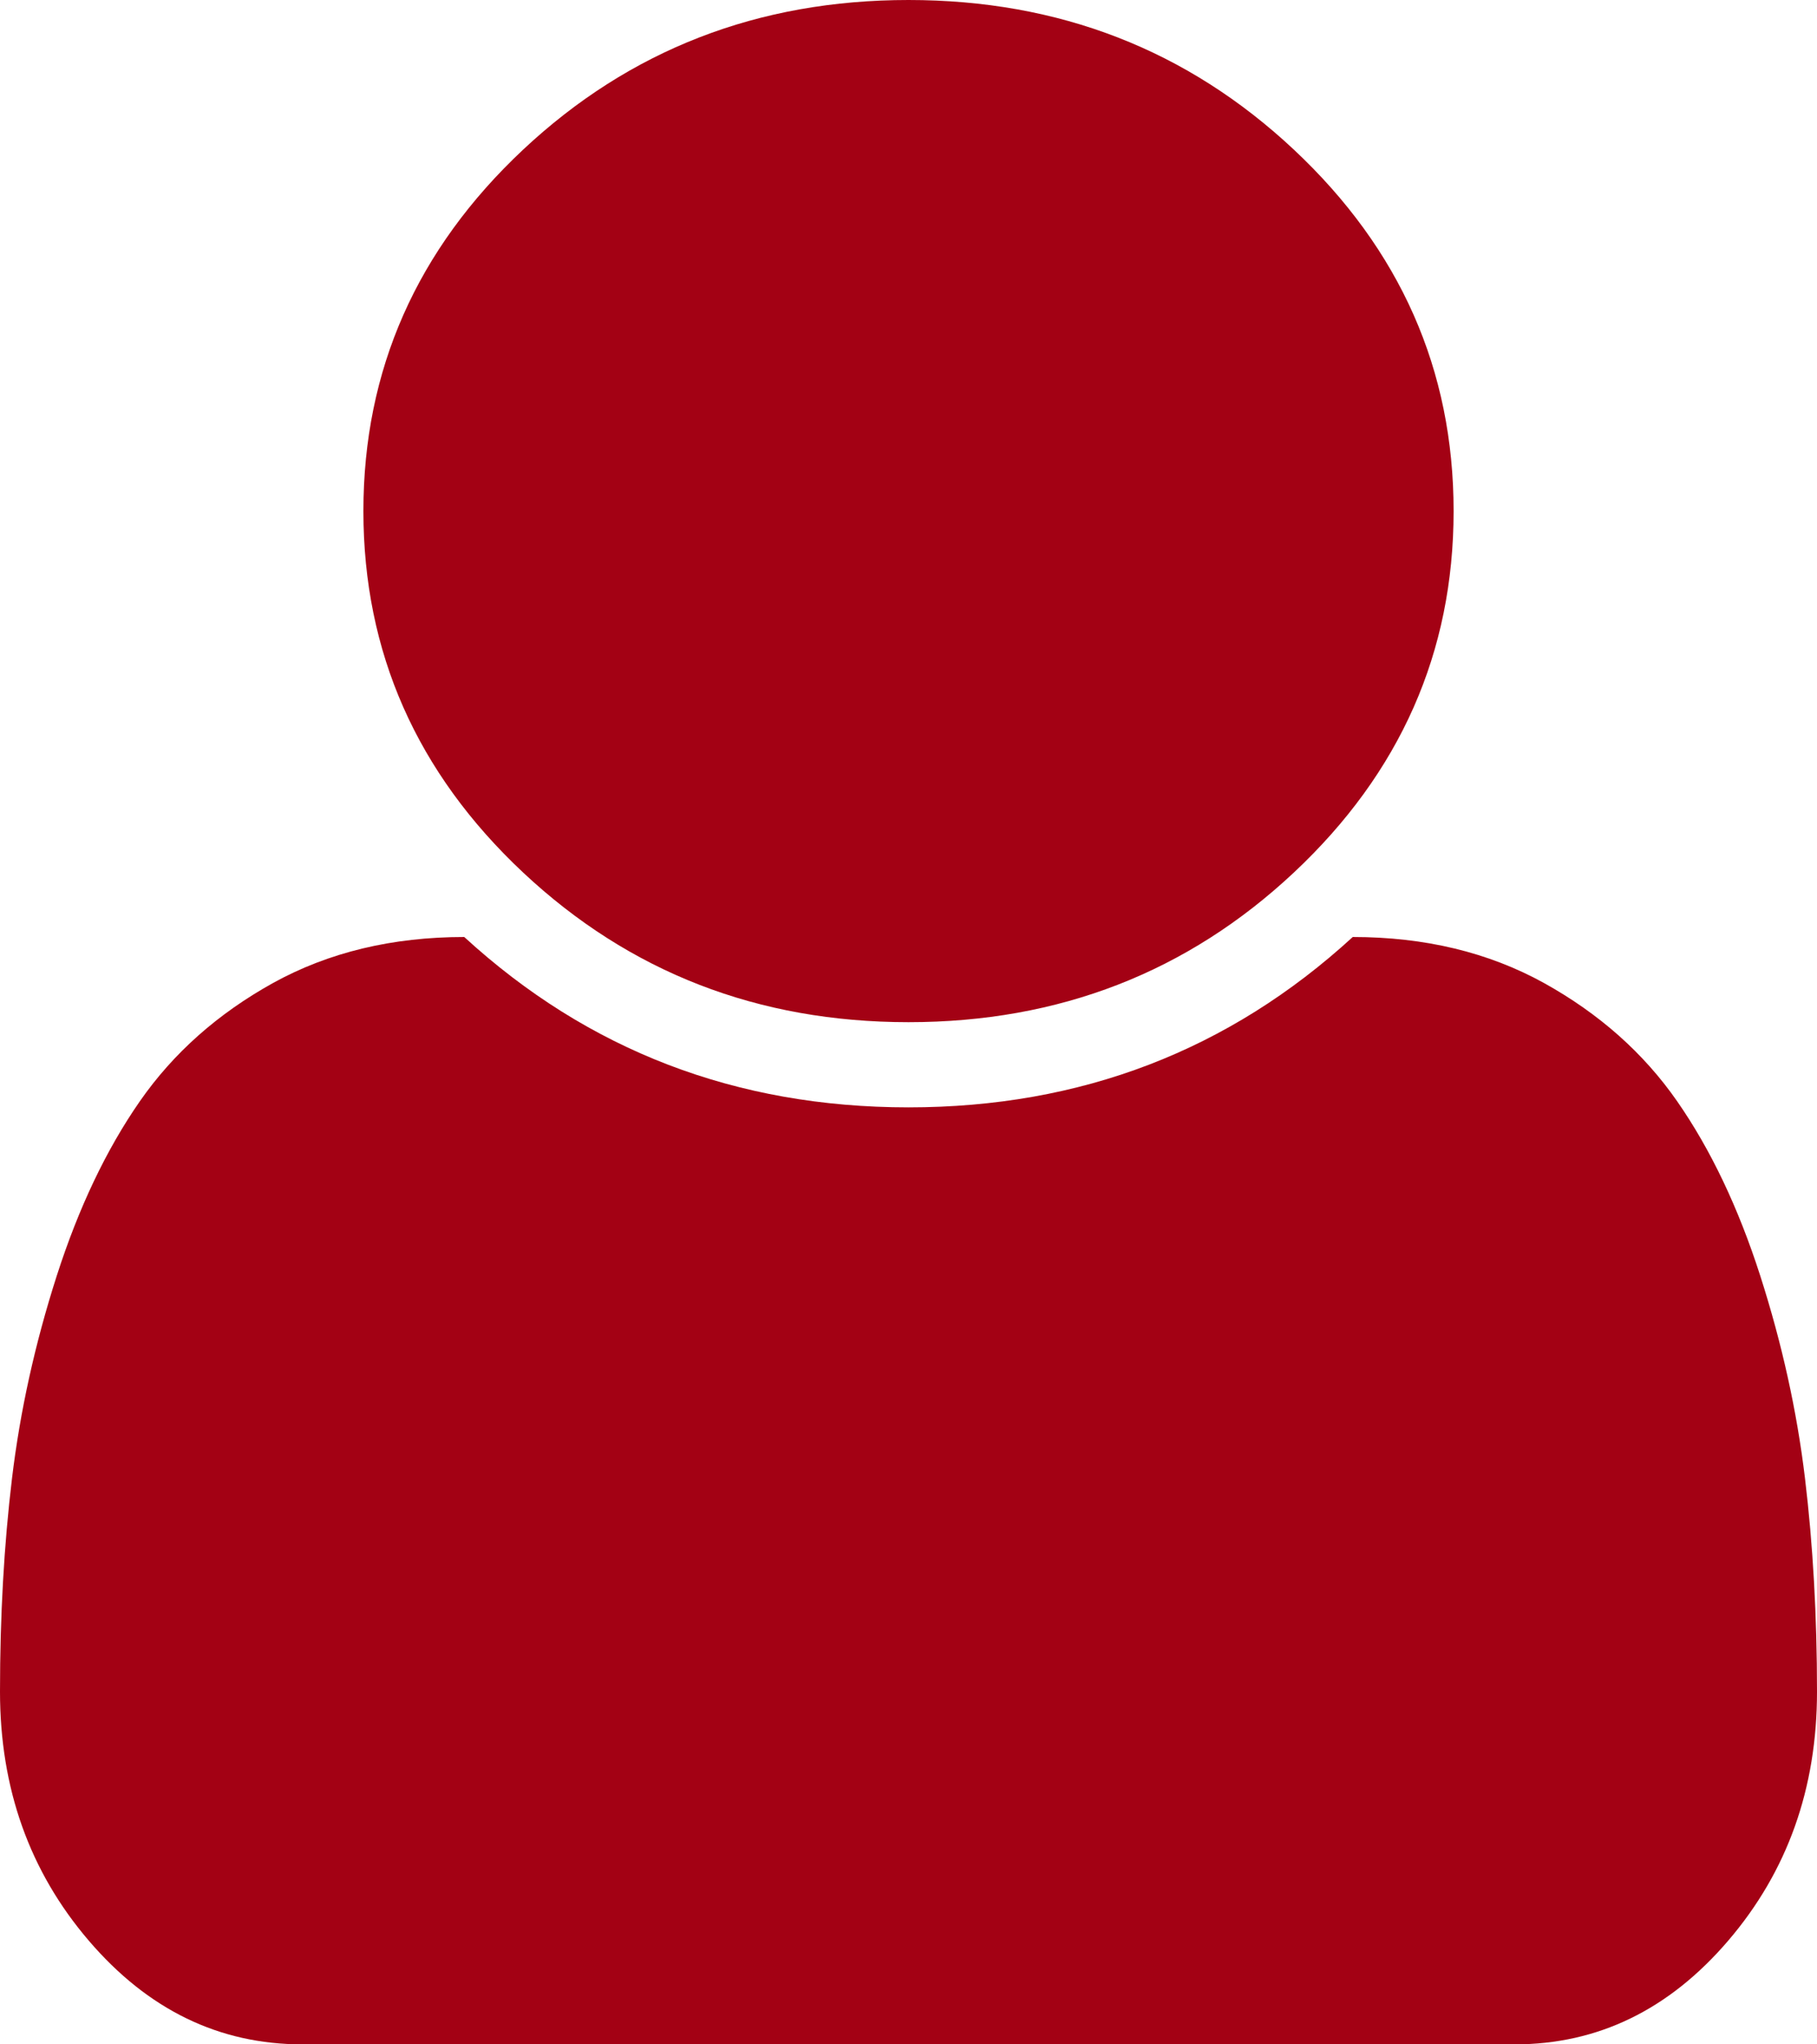 ﻿<?xml version="1.0" encoding="utf-8"?>
<svg version="1.1" xmlns:xlink="http://www.w3.org/1999/xlink" width="16px" height="18px" xmlns="http://www.w3.org/2000/svg">
  <g transform="matrix(1 0 0 1 -1041 -916 )">
    <path d="M 15.894 13.014  C 15.965 13.604  16 14.23  16 14.895  C 16 15.746  15.74 16.477  15.219 17.086  C 14.698 17.695  14.071 18  13.338 18  L 2.663 18  C 1.929 18  1.302 17.695  0.781 17.086  C 0.26 16.477  0 15.746  0 14.895  C 0 14.23  0.035 13.604  0.106 13.014  C 0.177 12.424  0.308 11.83  0.5 11.232  C 0.692 10.635  0.935 10.123  1.231 9.697  C 1.527 9.271  1.919 8.924  2.406 8.654  C 2.894 8.385  3.454 8.25  4.088 8.25  C 5.179 9.25  6.483 9.75  8 9.75  C 9.517 9.75  10.821 9.25  11.912 8.25  C 12.546 8.25  13.106 8.385  13.594 8.654  C 14.081 8.924  14.473 9.271  14.769 9.697  C 15.065 10.123  15.308 10.635  15.5 11.232  C 15.692 11.83  15.823 12.424  15.894 13.014  Z M 11.394 1.318  C 12.331 2.197  12.8 3.258  12.8 4.5  C 12.8 5.742  12.331 6.803  11.394 7.682  C 10.456 8.561  9.325 9  8 9  C 6.675 9  5.544 8.561  4.606 7.682  C 3.669 6.803  3.2 5.742  3.2 4.5  C 3.2 3.258  3.669 2.197  4.606 1.318  C 5.544 0.439  6.675 0  8 0  C 9.325 0  10.456 0.439  11.394 1.318  Z " fill-rule="nonzero" fill="#a30014" stroke="none" fill-opacity="0.996" transform="matrix(1 0 0 1 1041 916 )" />
  </g>
</svg>